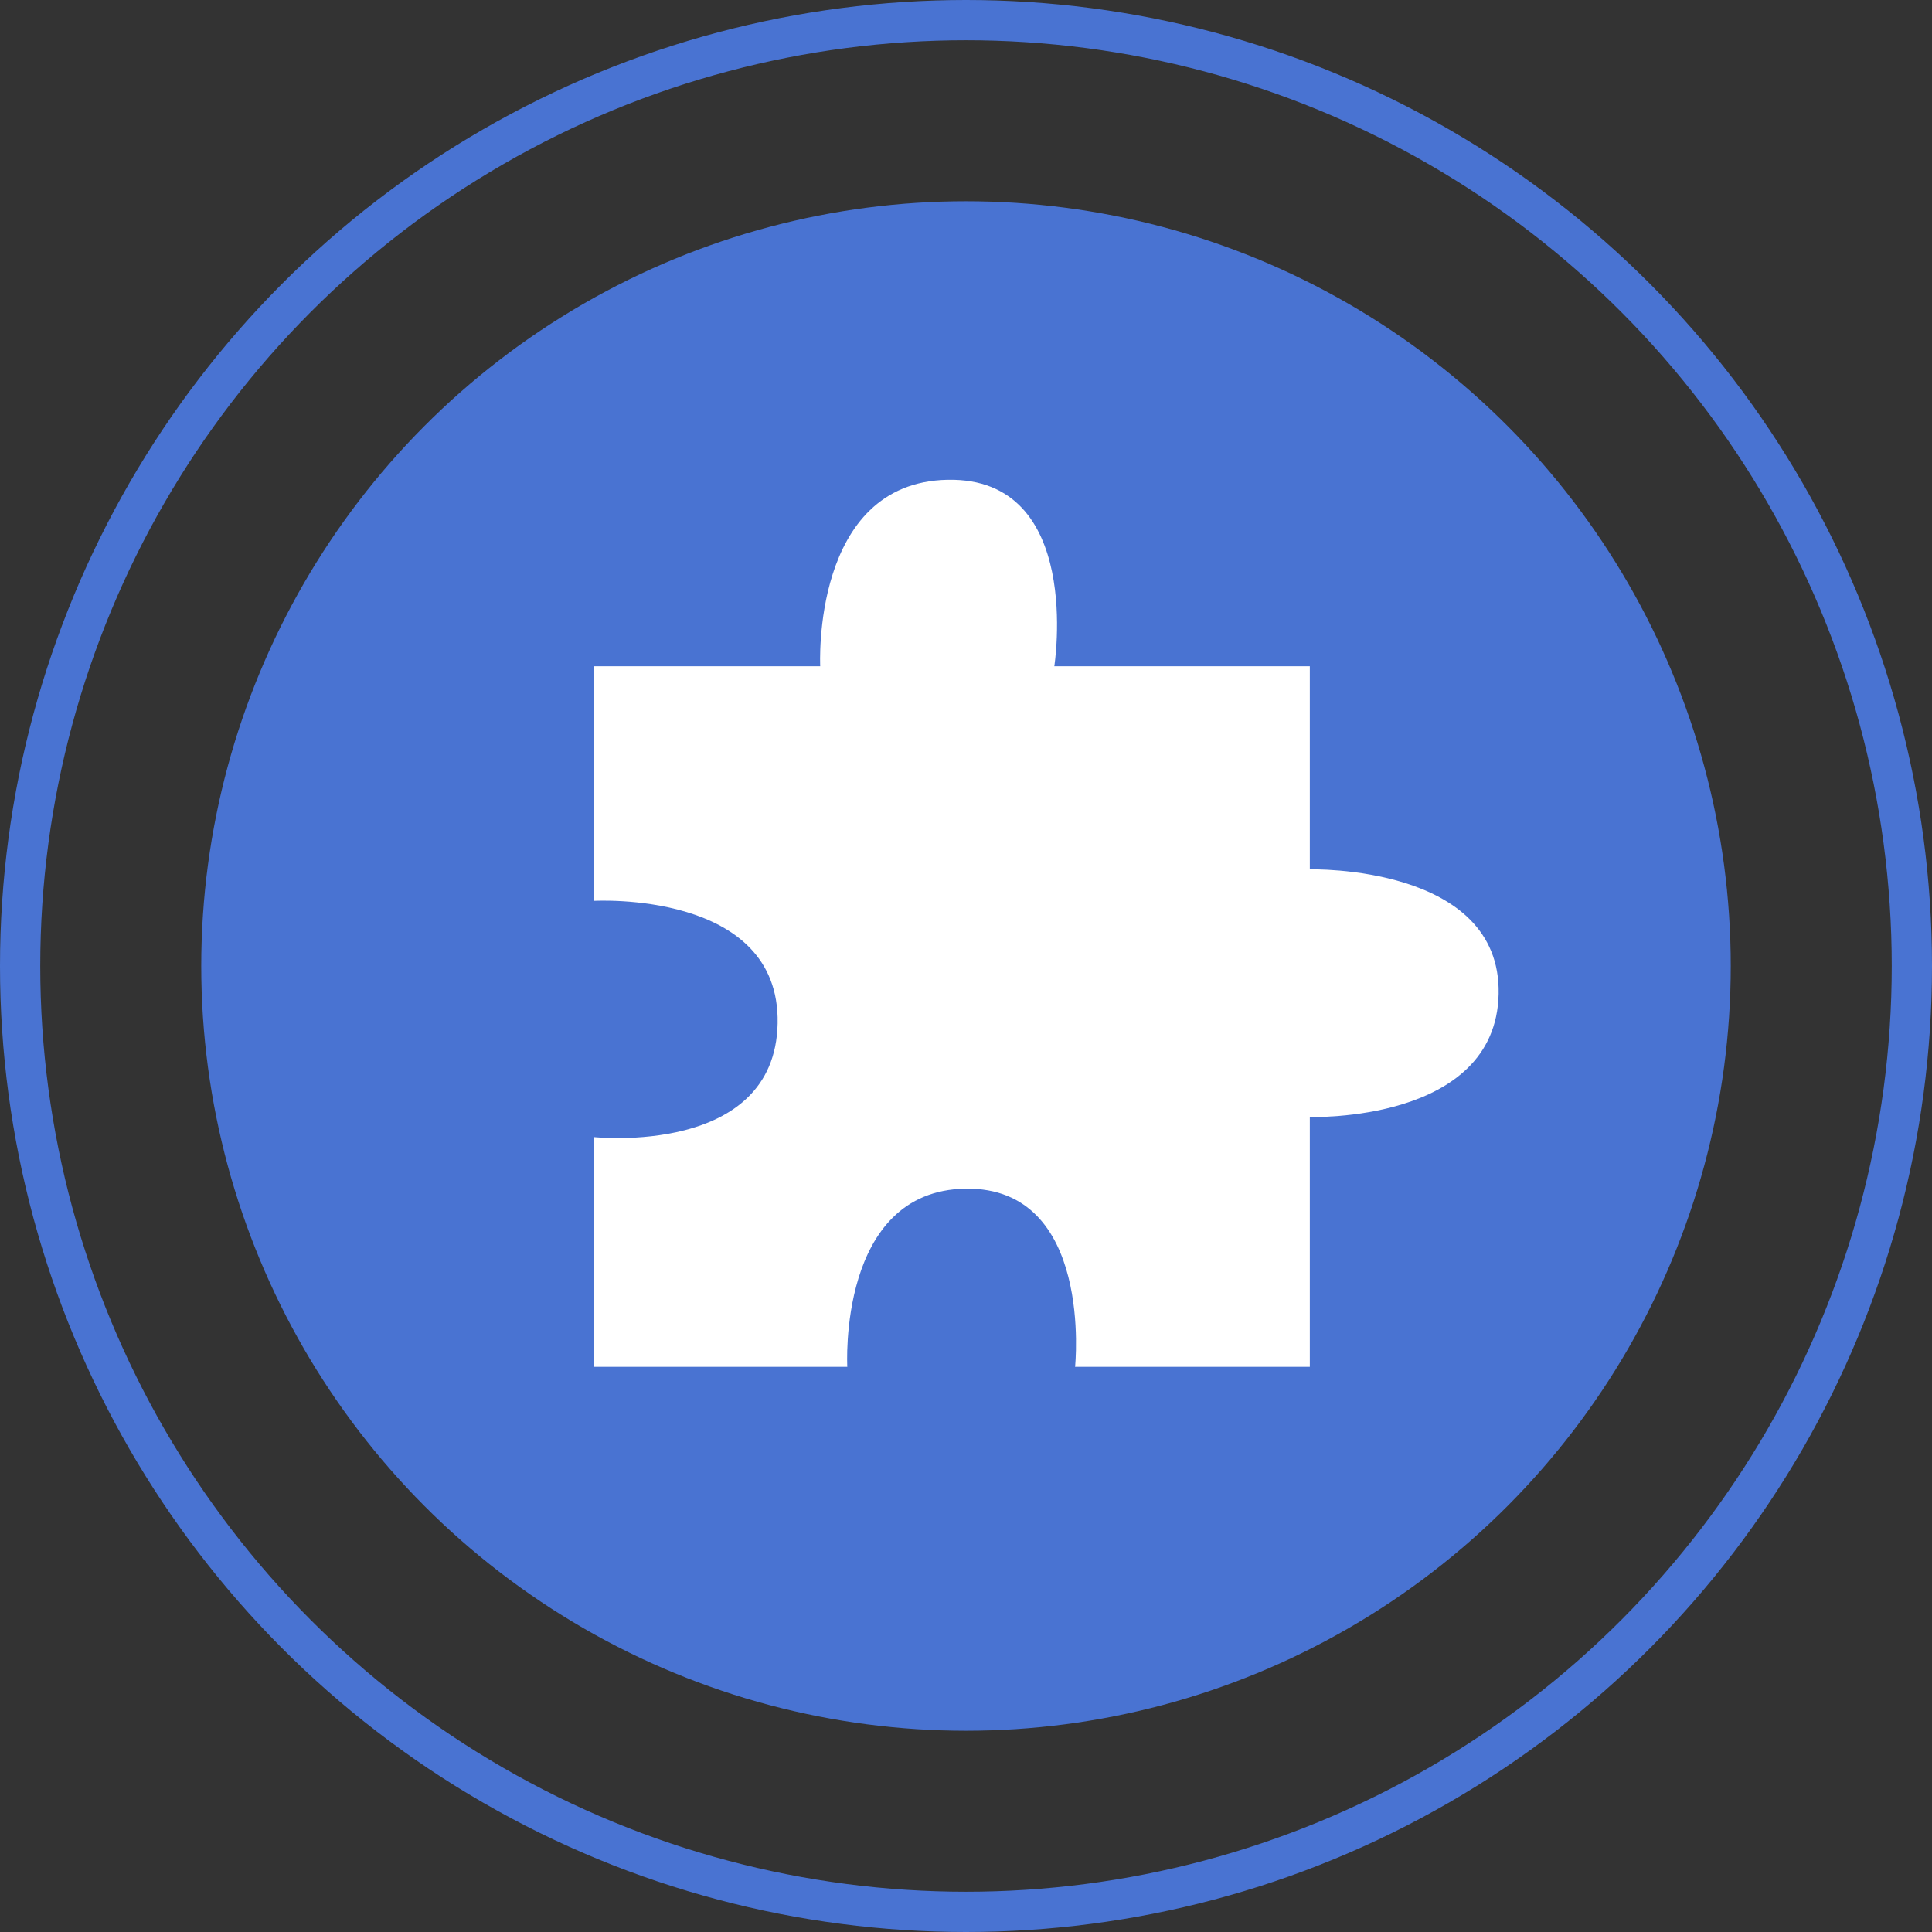 <svg xmlns="http://www.w3.org/2000/svg" width="48" height="48" viewBox="0 0 48 48">
  <rect x="0" y="0" width="48" height="48" fill="#333333" stroke="none"/>
  <g id="Groupe_2065" data-name="Groupe 2065" transform="translate(-289 -282)">
    <g id="Icon" transform="translate(273 194)">
      <circle id="Ellipse_171" data-name="Ellipse 171" cx="19" cy="19" r="19" transform="translate(21 93)" fill="#4973d2"/>
      <g id="Ellipse_175" data-name="Ellipse 175" transform="translate(16 88)" fill="none" stroke="#4973d2" stroke-width="1">
        <circle cx="24" cy="24" r="24" stroke="none"/>
        <circle cx="24" cy="24" r="23.5" fill="none"/>
      </g>
      <g id="Time_Icon" data-name="Time Icon" transform="translate(-4.522 15.364)" opacity="0">
        <path id="Union_2" data-name="Union 2" d="M3.014,7.141,1.4,5.529a1.113,1.113,0,0,1-.845-2.04V.557a.557.557,0,1,1,1.113,0V3.489a1.114,1.114,0,0,1,.518,1.252L3.8,6.354a.557.557,0,1,1-.787.787Z" transform="translate(44.7 90.902)" fill="#fff"/>
      </g>
      <g id="Location_Icon" data-name="Location Icon" transform="translate(38.148 109.25)" opacity="0">
        <path id="Tracé_76" data-name="Tracé 76" d="M2.057.158a1.889,1.889,0,0,0-.78.164A1.993,1.993,0,0,0,.619.8a2.141,2.141,0,0,0-.431.712,2.244,2.244,0,0,0-.135.834q0,1.272,1.839,2.995a.242.242,0,0,0,.333,0Q4.06,3.615,4.063,2.345a2.243,2.243,0,0,0-.135-.835A2.141,2.141,0,0,0,3.5.8,1.993,1.993,0,0,0,2.838.322,1.889,1.889,0,0,0,2.057.158Zm0,2.667a.48.48,0,0,1-.278-.09.528.528,0,0,1-.184-.239.565.565,0,0,1-.028-.308A.545.545,0,0,1,1.7,1.914a.493.493,0,0,1,.256-.146.473.473,0,0,1,.289.03.509.509,0,0,1,.225.2.558.558,0,0,1-.062.674A.488.488,0,0,1,2.057,2.825Z" transform="translate(-0.053 -0.158)" fill="#fff"/>
      </g>
      <g id="Activity_Icon" data-name="Activity Icon" transform="translate(37.237 107.551)" opacity="0">
        <path id="Tracé_77" data-name="Tracé 77" d="M6.756,4.278H6.221V2.82a.74.74,0,0,0-.208-.515.708.708,0,0,0-.5-.215H4.081V1.543A.922.922,0,0,0,3.82.9.878.878,0,0,0,2.559.9a.922.922,0,0,0-.261.645V2.09H.871a.7.7,0,0,0-.5.215.736.736,0,0,0-.207.515V4.2H.693a.953.953,0,0,1,.681.288,1,1,0,0,1,0,1.392.952.952,0,0,1-.681.288H.158V7.559a.74.74,0,0,0,.21.515.708.708,0,0,0,.5.214H2.227V7.741A1,1,0,0,1,2.3,7.365a.986.986,0,0,1,.209-.319.962.962,0,0,1,.312-.213.944.944,0,0,1,.737,0,.962.962,0,0,1,.312.213.986.986,0,0,1,.209.319,1,1,0,0,1,.073.377v.547H5.51a.708.708,0,0,0,.5-.214.74.74,0,0,0,.21-.515V6.1h.535a.882.882,0,0,0,.631-.267.926.926,0,0,0,0-1.289.882.882,0,0,0-.631-.267Z" transform="translate(-0.158 -0.632)" fill="#fff"/>
      </g>
      <g id="Présence_Icon" data-name="Présence Icon" transform="translate(43.379 115.297)" opacity="0">
        <g id="people_black_24dp" transform="translate(-6.93 -6.848)">
          <path id="Tracé_1030" data-name="Tracé 1030" d="M0,0H7.1V7.1H0Z" fill="none"/>
          <path id="Tracé_1031" data-name="Tracé 1031" d="M5.438,6.775a.888.888,0,1,0-.888-.888A.884.884,0,0,0,5.438,6.775Zm-2.367,0a.888.888,0,1,0-.888-.888A.884.884,0,0,0,3.071,6.775Zm0,.592C2.382,7.367,1,7.713,1,8.4v.444a.3.3,0,0,0,.3.3H4.847a.3.3,0,0,0,.3-.3V8.4C5.143,7.713,3.761,7.367,3.071,7.367Zm2.367,0c-.086,0-.183.006-.287.015.006,0,.009.009.012.012A1.231,1.231,0,0,1,5.734,8.4v.444a.889.889,0,0,1-.053.3H7.214a.3.3,0,0,0,.3-.3V8.4C7.51,7.713,6.128,7.367,5.438,7.367Z" transform="translate(-0.704 -3.521)" fill="#fff"/>
        </g>
      </g>
      <g id="Screen_Icon" data-name="Screen Icon" transform="translate(34.93 108.449)" opacity="0">
        <g id="responsive-design" transform="translate(0 0)">
          <path id="Tracé_1021" data-name="Tracé 1021" d="M8.6,14a.079.079,0,0,1-.083.073H5.768A.079.079,0,0,1,5.684,14a.08.08,0,0,1,.083-.073.509.509,0,0,0,.383-.138.8.8,0,0,0,.167-.583H7.966a.811.811,0,0,0,.167.584.514.514,0,0,0,.383.137A.08.08,0,0,1,8.6,14Zm2.358-6.95H3.327a.769.769,0,0,0-.817.712v4.586a.769.769,0,0,0,.817.712H8.521v-.891H3.327a.193.193,0,0,1-.2-.179V7.767a.193.193,0,0,1,.2-.179h7.63a.193.193,0,0,1,.2.179V9.809h.613V7.767A.769.769,0,0,0,10.957,7.055ZM7.142,12.43a.192.192,0,1,1-.218.19A.2.2,0,0,1,7.142,12.43Z" transform="translate(-2.51 -7.055)" fill="#fff"/>
          <path id="Tracé_1024" data-name="Tracé 1024" d="M43.4,27H40.08a.472.472,0,0,0-.5.436v4.064a.473.473,0,0,0,.5.436H43.4a.472.472,0,0,0,.5-.436V27.431A.471.471,0,0,0,43.4,27ZM41.65,31.759a.158.158,0,1,1,.18-.156A.168.168,0,0,1,41.65,31.759Zm1.873-.628a.157.157,0,0,1-.167.145H40.122a.158.158,0,0,1-.167-.145V27.5a.157.157,0,0,1,.167-.145h3.234a.156.156,0,0,1,.167.145Z" transform="translate(-33.403 -24.096)" fill="#fff"/>
        </g>
      </g>
      <g id="Transport_Icon" data-name="Transport Icon" transform="translate(44.262 115.18)" opacity="0">
        <g id="commute_black_24dp" transform="translate(-6.93 -6.848)">
          <path id="Tracé_1032" data-name="Tracé 1032" d="M0,0H7.336V7.336H0Z" fill="none"/>
          <path id="Tracé_1033" data-name="Tracé 1033" d="M5.057,4H2.917A.916.916,0,0,0,2,4.917V7.362a.916.916,0,0,0,.917.917l-.235.235a.216.216,0,0,0,.306.306l.541-.541H4.14V6.751H2.764A.151.151,0,0,1,2.611,6.6V4.764a.151.151,0,0,1,.153-.153H5.209a.151.151,0,0,1,.153.153v.458h.611V4.917A.916.916,0,0,0,5.057,4ZM2.917,7.057a.306.306,0,1,1-.306.306A.307.307,0,0,1,2.917,7.057ZM7.676,5.73a.307.307,0,0,0-.3-.2h-2.2a.311.311,0,0,0-.3.2L4.448,6.986v1.6a.306.306,0,0,0,.611,0V8.279H7.505v.306a.306.306,0,0,0,.611,0l0-1.6Zm-2.384.1H7.273a.154.154,0,0,1,.144.1l.211.611a.153.153,0,0,1-.144.2h-2.4a.153.153,0,0,1-.144-.2l.211-.611A.142.142,0,0,1,5.292,5.834ZM5.057,7.668a.306.306,0,1,1,.306-.306A.307.307,0,0,1,5.057,7.668Zm2.445,0a.306.306,0,1,1,.306-.306A.307.307,0,0,1,7.5,7.668Z" transform="translate(-1.389 -2.777)" fill="#fff"/>
        </g>
      </g>
    </g>
    <path id="Tracé_2084" data-name="Tracé 2084" d="M-2179.249-4238.061s4.632-.272,4.569,3.042-4.569,2.826-4.569,2.826v5.708h6.3s-.243-4.381,2.94-4.426,2.719,4.426,2.719,4.426h5.832v-6.208s4.627.159,4.691-3.058-4.691-3.093-4.691-3.093v-5.046h-6.348s.737-4.7-2.652-4.633-3.164,4.633-3.164,4.633h-5.623Z" transform="translate(2483 4542.443)" fill="#fff"/>
  </g>
</svg>

